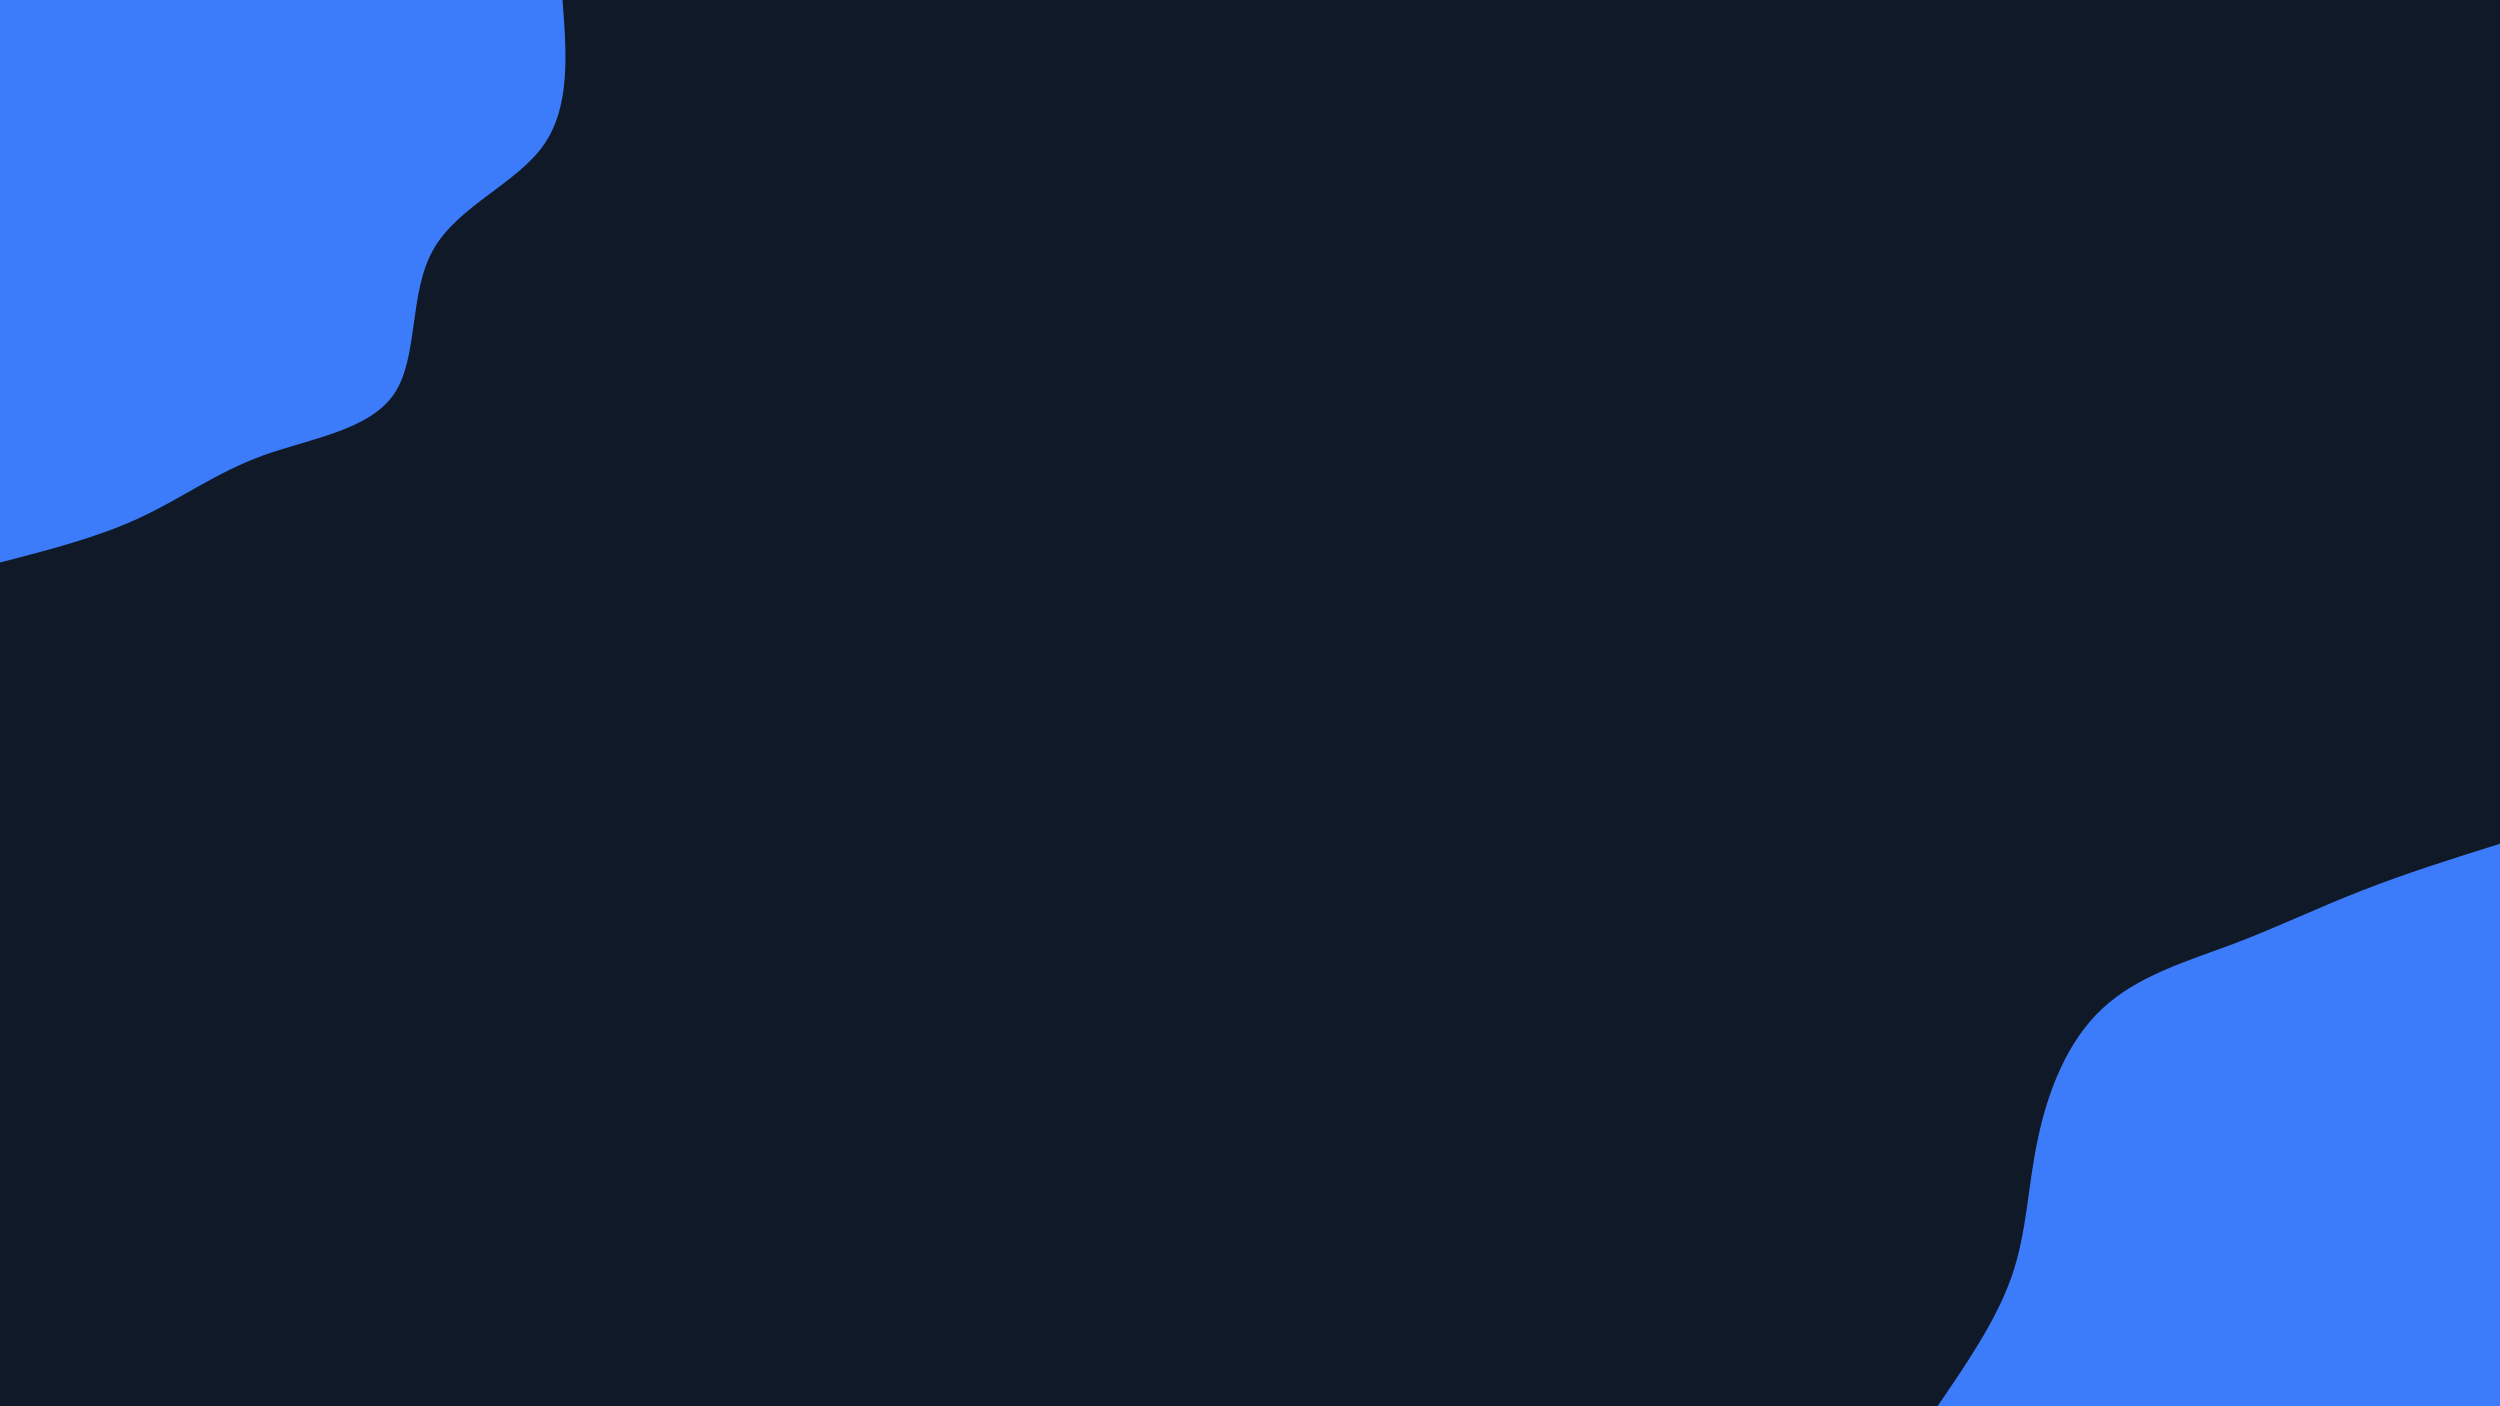 <svg id="visual" viewBox="0 0 960 540" width="960" height="540" xmlns="http://www.w3.org/2000/svg" xmlns:xlink="http://www.w3.org/1999/xlink" version="1.1"><rect x="0" y="0" width="960" height="540" fill="#101927"></rect><defs><linearGradient id="grad1_0" x1="43.8%" y1="100%" x2="100%" y2="0%"><stop offset="14.444%" stop-color="#101927" stop-opacity="1"></stop><stop offset="85.556%" stop-color="#101927" stop-opacity="1"></stop></linearGradient></defs><defs><linearGradient id="grad2_0" x1="0%" y1="100%" x2="56.3%" y2="0%"><stop offset="14.444%" stop-color="#101927" stop-opacity="1"></stop><stop offset="85.556%" stop-color="#101927" stop-opacity="1"></stop></linearGradient></defs><g transform="translate(960, 540)"><path d="M-216 0C-204.6 -16.7 -193.2 -33.3 -187.4 -50.2C-181.6 -67.1 -181.4 -84.2 -177.5 -102.5C-173.7 -120.8 -166.2 -140.2 -152.7 -152.7C-139.3 -165.3 -119.9 -171 -102.5 -177.5C-85.1 -184.1 -69.8 -191.5 -53.1 -198C-36.3 -204.6 -18.2 -210.3 0 -216L0 0Z" fill="#3c7bfa"></path></g><g transform="translate(0, 0)"><path d="M216 0C217.6 20.6 219.1 41.2 208.6 55.9C198.2 70.6 175.6 79.3 166.3 96C156.9 112.7 160.8 137.4 151.3 151.3C141.9 165.2 119.1 168.4 101 174.9C82.9 181.5 69.4 191.6 53.3 199C37.3 206.4 18.6 211.2 0 216L0 0Z" fill="#3c7bfa"></path></g></svg>
